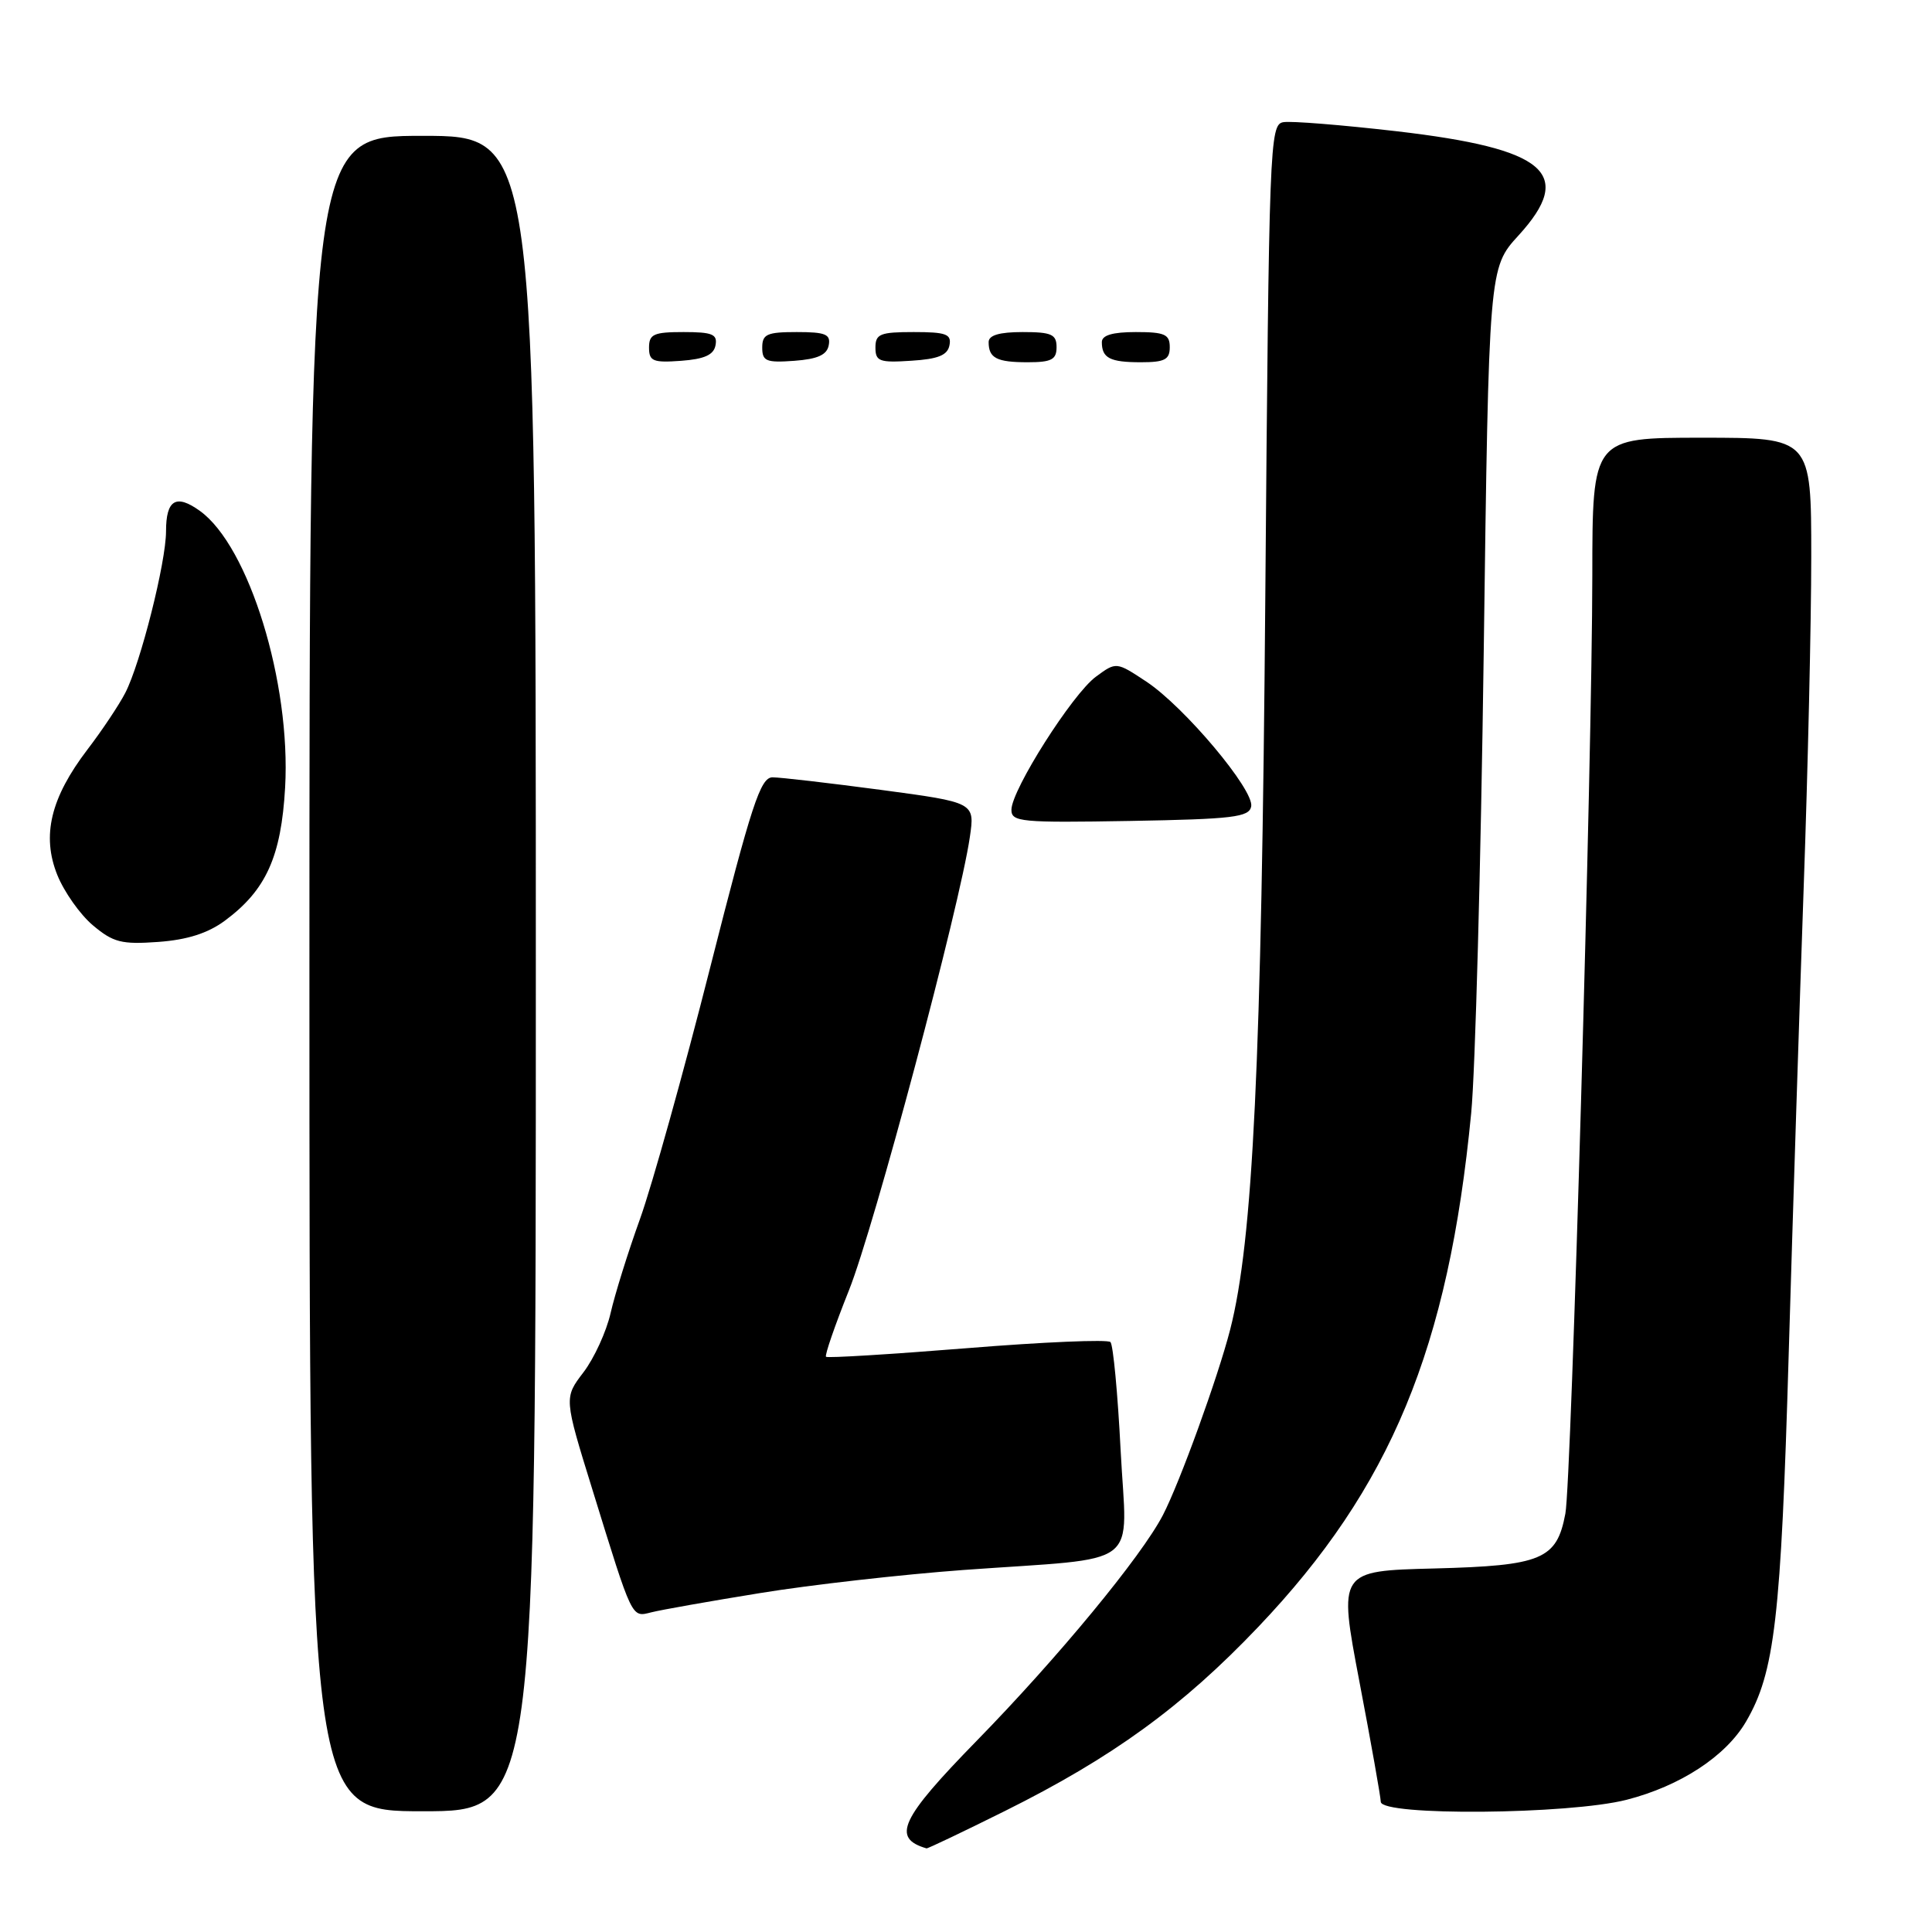 <?xml version="1.0" encoding="UTF-8" standalone="no"?>
<!DOCTYPE svg PUBLIC "-//W3C//DTD SVG 1.1//EN" "http://www.w3.org/Graphics/SVG/1.1/DTD/svg11.dtd" >
<svg xmlns="http://www.w3.org/2000/svg" xmlns:xlink="http://www.w3.org/1999/xlink" version="1.1" viewBox="0 0 256 256">
 <g >
 <path fill="currentColor"
d=" M 133.13 239.98 C 147.39 232.89 156.67 226.15 166.75 215.55 C 184.28 197.12 191.93 178.66 194.94 147.50 C 195.48 142.00 196.22 114.55 196.60 86.50 C 197.28 35.50 197.28 35.50 201.21 31.20 C 208.73 22.96 204.90 19.70 185.05 17.39 C 177.83 16.56 171.08 16.01 170.05 16.19 C 168.24 16.49 168.15 18.87 167.66 79.00 C 167.16 140.86 166.03 164.40 163.00 176.19 C 161.37 182.53 156.32 196.46 154.09 200.76 C 151.24 206.25 140.18 219.65 129.42 230.66 C 119.30 241.02 118.11 243.56 122.77 244.92 C 122.92 244.96 127.58 242.74 133.13 239.98 Z  M 71.00 129.00 C 71.00 18.00 71.00 18.00 56.00 18.00 C 41.00 18.00 41.00 18.00 41.00 129.00 C 41.00 240.00 41.00 240.00 56.00 240.00 C 71.00 240.00 71.00 240.00 71.00 129.00 Z  M 215.54 238.48 C 222.66 236.65 228.68 232.71 231.36 228.12 C 235.16 221.62 235.99 214.48 237.01 179.50 C 237.56 160.80 238.46 132.90 239.00 117.50 C 239.55 102.10 240.00 82.41 240.00 73.75 C 240.00 58.00 240.00 58.00 225.50 58.00 C 211.00 58.00 211.00 58.00 210.99 76.25 C 210.97 100.37 208.22 196.33 207.42 200.56 C 206.28 206.64 204.32 207.46 190.07 207.83 C 177.34 208.15 177.34 208.15 180.13 222.83 C 181.67 230.90 182.94 238.06 182.96 238.75 C 183.02 240.65 207.87 240.44 215.54 238.48 Z  M 100.72 211.09 C 107.39 210.00 119.52 208.63 127.67 208.03 C 151.73 206.29 149.31 208.13 148.49 192.19 C 148.11 184.66 147.50 178.20 147.14 177.83 C 146.79 177.46 138.24 177.82 128.14 178.64 C 118.05 179.45 109.63 179.97 109.45 179.78 C 109.26 179.59 110.63 175.63 112.49 170.97 C 115.81 162.69 127.19 120.02 128.51 110.91 C 129.18 106.33 129.18 106.33 116.70 104.66 C 109.84 103.75 103.39 103.00 102.36 103.00 C 100.76 103.01 99.59 106.59 94.09 128.25 C 90.57 142.14 86.39 157.10 84.81 161.50 C 83.22 165.90 81.47 171.52 80.91 173.98 C 80.35 176.44 78.73 179.98 77.31 181.84 C 74.73 185.22 74.73 185.22 78.49 197.36 C 83.87 214.76 83.65 214.30 86.31 213.64 C 87.56 213.32 94.05 212.17 100.72 211.09 Z  M 29.79 122.00 C 35.25 117.96 37.26 113.52 37.78 104.34 C 38.56 90.47 32.99 72.38 26.49 67.70 C 23.33 65.42 22.00 66.22 22.00 70.40 C 22.00 74.50 18.62 87.90 16.60 91.81 C 15.77 93.42 13.52 96.79 11.60 99.30 C 6.71 105.71 5.50 110.72 7.59 115.93 C 8.49 118.17 10.61 121.18 12.31 122.61 C 15.01 124.88 16.11 125.16 20.97 124.81 C 24.82 124.53 27.54 123.66 29.79 122.00 Z  M 165.79 106.86 C 166.21 104.69 156.93 93.65 151.90 90.32 C 147.91 87.68 147.91 87.68 145.21 89.67 C 142.10 91.96 134.06 104.62 134.02 107.28 C 134.00 108.91 135.22 109.03 149.74 108.78 C 163.38 108.54 165.52 108.28 165.79 106.86 Z  M 94.81 45.75 C 95.09 44.29 94.39 44.00 90.57 44.00 C 86.62 44.00 86.00 44.28 86.00 46.06 C 86.00 47.86 86.53 48.08 90.24 47.81 C 93.34 47.58 94.57 47.03 94.81 45.75 Z  M 109.81 45.75 C 110.09 44.29 109.39 44.00 105.57 44.00 C 101.62 44.00 101.00 44.28 101.00 46.06 C 101.00 47.86 101.53 48.08 105.24 47.81 C 108.34 47.58 109.57 47.03 109.81 45.75 Z  M 125.81 45.75 C 126.10 44.27 125.36 44.00 121.07 44.00 C 116.62 44.00 116.00 44.25 116.00 46.05 C 116.00 47.88 116.53 48.08 120.74 47.80 C 124.31 47.58 125.56 47.07 125.81 45.75 Z  M 140.00 46.00 C 140.00 44.30 139.33 44.00 135.50 44.00 C 132.42 44.00 131.00 44.42 131.00 45.33 C 131.00 47.45 132.07 48.00 136.17 48.00 C 139.33 48.00 140.00 47.65 140.00 46.00 Z  M 155.00 46.00 C 155.00 44.30 154.33 44.00 150.50 44.00 C 147.42 44.00 146.00 44.42 146.00 45.33 C 146.00 47.45 147.07 48.00 151.17 48.00 C 154.33 48.00 155.00 47.65 155.00 46.00 Z "/>
</g>
</svg>